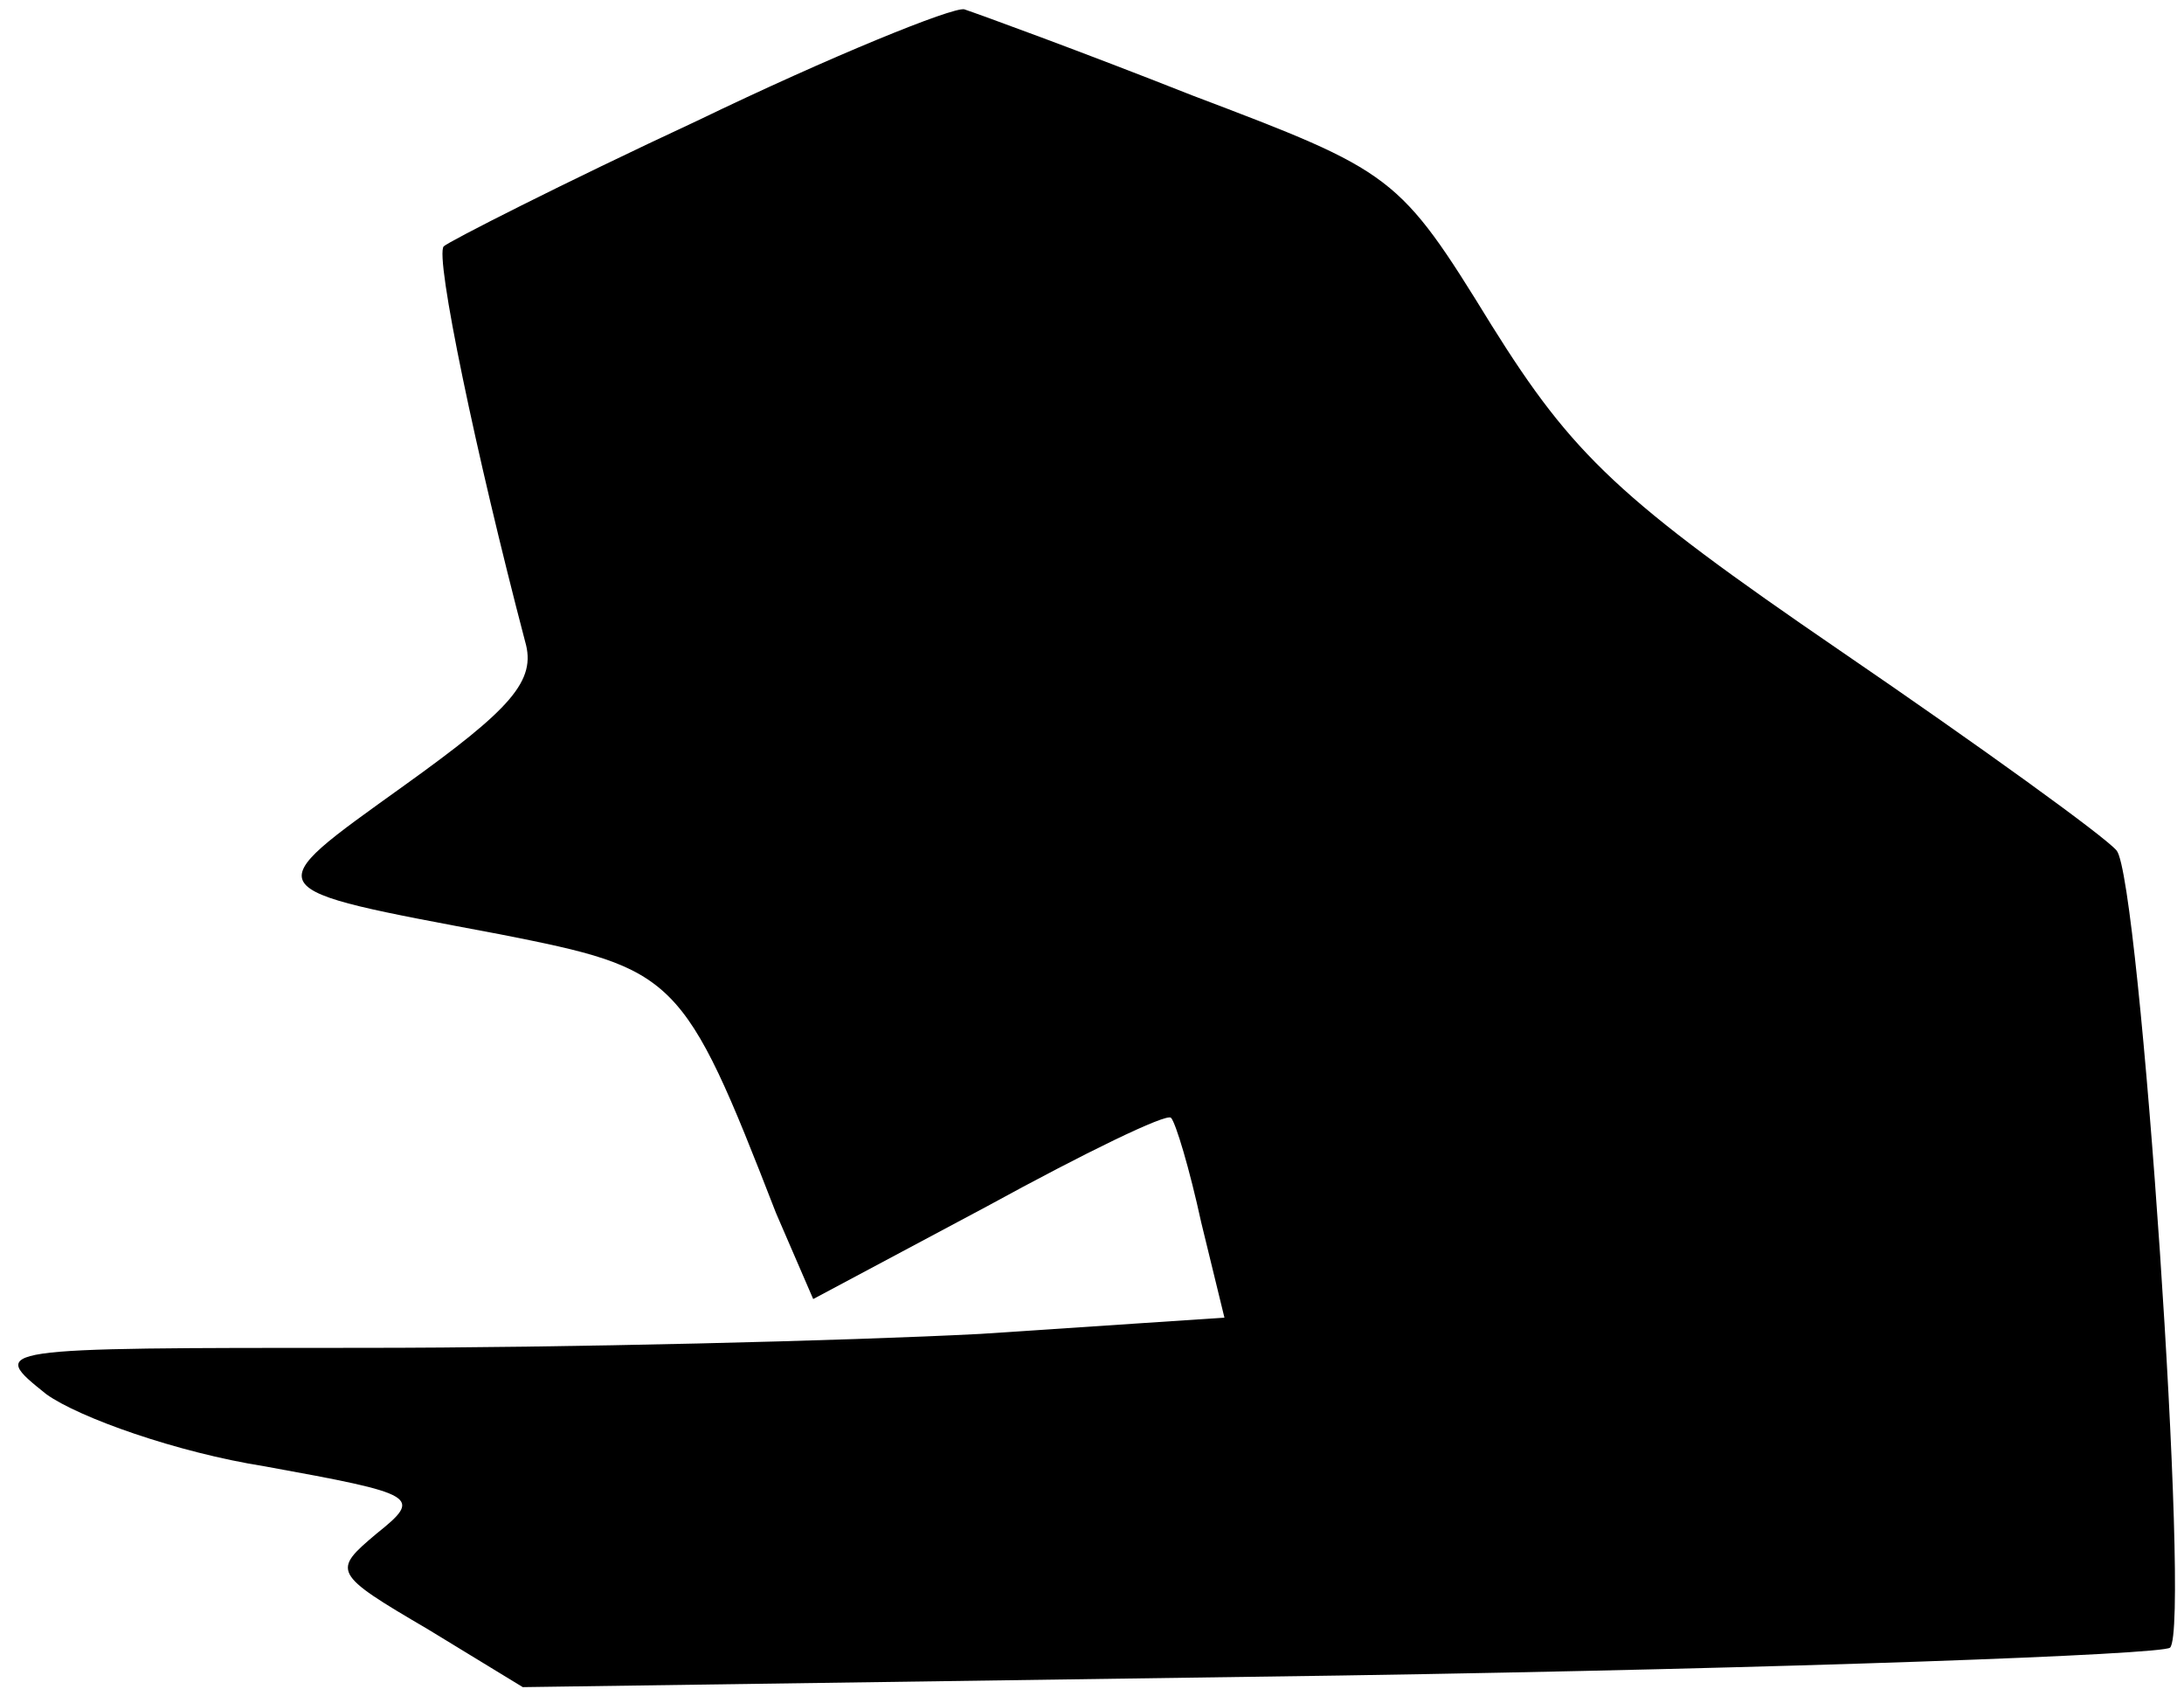 <?xml version="1.0" standalone="no"?>
<!DOCTYPE svg PUBLIC "-//W3C//DTD SVG 20010904//EN"
 "http://www.w3.org/TR/2001/REC-SVG-20010904/DTD/svg10.dtd">
<svg version="1.0" xmlns="http://www.w3.org/2000/svg"
 width="94pt" height="73pt" viewBox="0 0 94 73"
 preserveAspectRatio="xMidYMid meet">
<g transform="translate(0,73) scale(0.1,-0.1)"
fill="#000000" stroke="none">
<path fill="#000000" stroke="none" d="M300 678 c-58 -27 -107 -52 -109 -54
-4 -4 14 -90 35 -170 5 -17 -6 -29 -52 -62 -64 -46 -65 -44 41 -64 76 -15 79
-17 119 -120 l16 -37 75 40 c42 23 77 40 79 38 2 -2 8 -22 13 -45 l10 -41
-105 -7 c-58 -3 -178 -6 -266 -6 -161 0 -161 0 -136 -20 14 -10 56 -25 94 -31
66 -12 68 -13 48 -29 -19 -16 -19 -17 22 -41 l41 -25 352 5 c193 3 354 9 357
12 9 9 -13 331 -23 343 -5 6 -59 45 -119 86 -95 65 -115 84 -150 140 -40 65
-42 66 -129 99 -48 19 -92 35 -98 37 -5 1 -57 -20 -115 -48z"/>
</g>
</svg>
